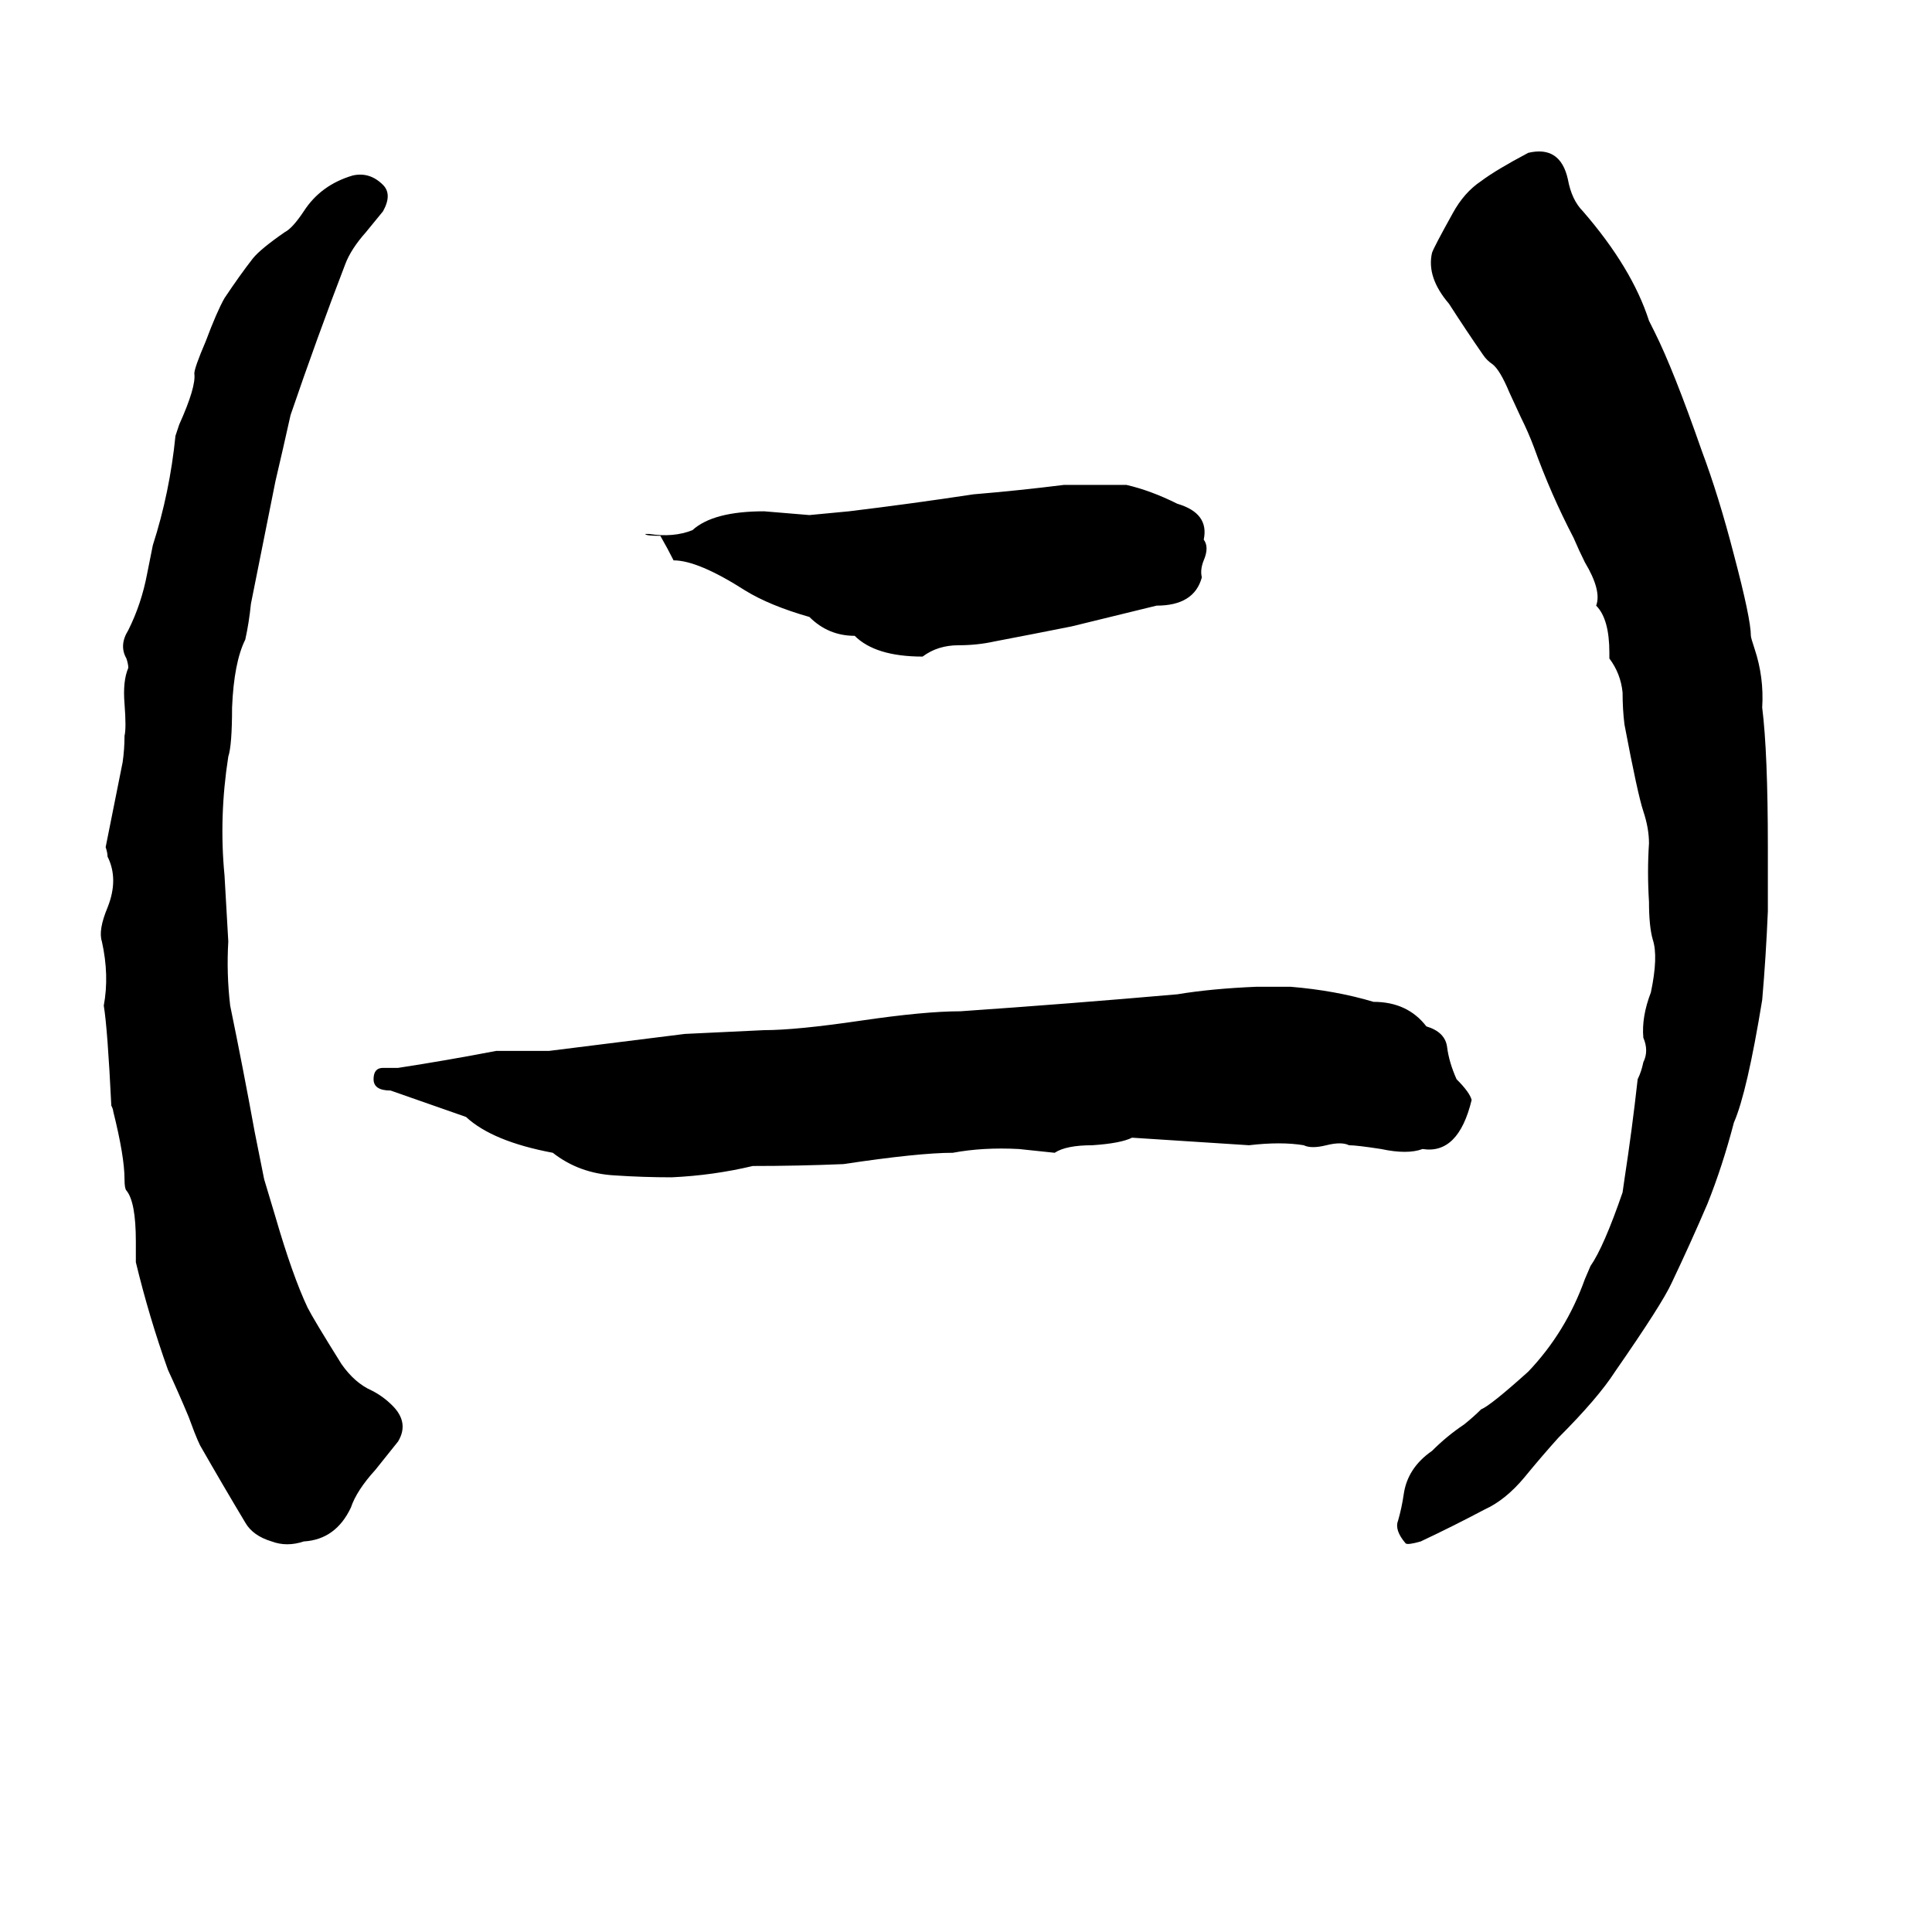 <svg xmlns="http://www.w3.org/2000/svg" viewBox="0 -800 1024 1024">
	<path fill="#000000" d="M745 18Q739 11 741 6Q743 -1 744 -8Q746 -22 759 -31Q767 -39 776 -45Q781 -49 785 -53Q790 -55 810 -73Q830 -94 840 -122L843 -129Q850 -139 860 -168L861 -175Q865 -201 868 -228Q870 -232 871 -237Q874 -243 871 -250Q870 -261 875 -274Q879 -293 876 -302Q874 -309 874 -322Q873 -338 874 -353Q874 -361 871 -370Q868 -379 861 -416Q860 -424 860 -433Q859 -443 853 -451V-454Q853 -472 846 -479Q849 -487 840 -502Q837 -508 834 -515Q822 -538 813 -563Q810 -571 806 -579L800 -592Q795 -604 791 -607Q788 -609 786 -612Q777 -625 768 -639Q756 -653 759 -666Q760 -669 770 -687Q776 -698 785 -704Q793 -710 810 -719Q827 -723 831 -705Q833 -694 839 -688Q865 -658 874 -630L877 -624Q887 -604 902 -561Q911 -537 919 -506Q928 -472 928 -463Q928 -462 930 -456Q935 -441 934 -425Q937 -401 937 -351Q937 -334 937 -317Q936 -293 934 -270Q926 -221 919 -205Q913 -182 905 -162Q896 -141 886 -120Q881 -109 856 -73Q847 -59 826 -38Q817 -28 808 -17Q798 -5 787 0Q770 9 753 17Q746 19 745 18ZM144 17Q134 14 130 7Q118 -13 106 -34Q105 -36 103 -41L100 -49Q95 -61 89 -74Q79 -102 72 -131Q72 -136 72 -142Q72 -163 67 -169Q66 -170 66 -175Q66 -187 60 -211Q60 -212 59 -214Q57 -255 55 -267Q58 -283 54 -301Q52 -307 57 -319Q63 -334 57 -346Q57 -348 56 -351L65 -396Q66 -403 66 -410Q67 -414 66 -427Q65 -439 68 -446Q68 -448 67 -451Q63 -458 68 -466Q75 -480 78 -496L81 -511Q90 -539 93 -569L95 -575Q104 -595 103 -602Q103 -605 109 -619Q115 -635 119 -642Q127 -654 134 -663Q138 -668 151 -677Q155 -679 161 -688Q170 -702 187 -707Q196 -709 203 -702Q208 -697 203 -688L194 -677Q186 -668 183 -660Q168 -621 154 -580Q150 -562 146 -545L133 -480Q132 -470 130 -461Q124 -449 123 -425Q123 -405 121 -399Q116 -367 119 -336Q120 -318 121 -301Q120 -284 122 -267Q129 -233 135 -200L140 -175L146 -155Q155 -124 163 -107Q166 -101 181 -77Q188 -67 197 -63Q203 -60 208 -55Q217 -46 211 -36L199 -21Q189 -10 186 -1Q178 16 161 17Q152 20 144 17ZM666 -277H667Q676 -277 684 -277Q708 -275 728 -269Q746 -269 756 -256Q766 -253 767 -245Q768 -237 772 -228Q779 -221 780 -217Q773 -188 754 -191Q746 -188 732 -191Q719 -193 715 -193Q711 -195 703 -193Q695 -191 691 -193Q679 -195 662 -193Q631 -195 600 -197Q594 -194 579 -193Q565 -193 559 -189Q550 -190 540 -191Q521 -192 505 -189Q487 -189 447 -183Q423 -182 399 -182Q378 -177 356 -176Q341 -176 326 -177Q307 -178 293 -189Q261 -195 247 -208Q227 -215 207 -222Q198 -222 198 -228Q198 -234 203 -234Q208 -234 211 -234Q237 -238 263 -243Q277 -243 291 -243L363 -252Q384 -253 405 -254Q422 -254 456 -259Q490 -264 509 -264Q567 -268 624 -273Q642 -276 666 -277ZM564 -543H597Q610 -540 624 -533Q641 -528 638 -514Q641 -510 638 -503Q636 -498 637 -494Q633 -479 613 -479L568 -468Q548 -464 527 -460Q518 -458 508 -458Q497 -458 489 -452Q464 -452 453 -463Q439 -463 429 -473Q408 -479 395 -487Q370 -503 357 -503Q354 -509 350 -516Q342 -516 342 -517Q343 -517 344 -517Q357 -515 367 -519Q378 -529 405 -529Q417 -528 429 -527Q440 -528 450 -529Q483 -533 516 -538Q540 -540 564 -543Z"/>
</svg>